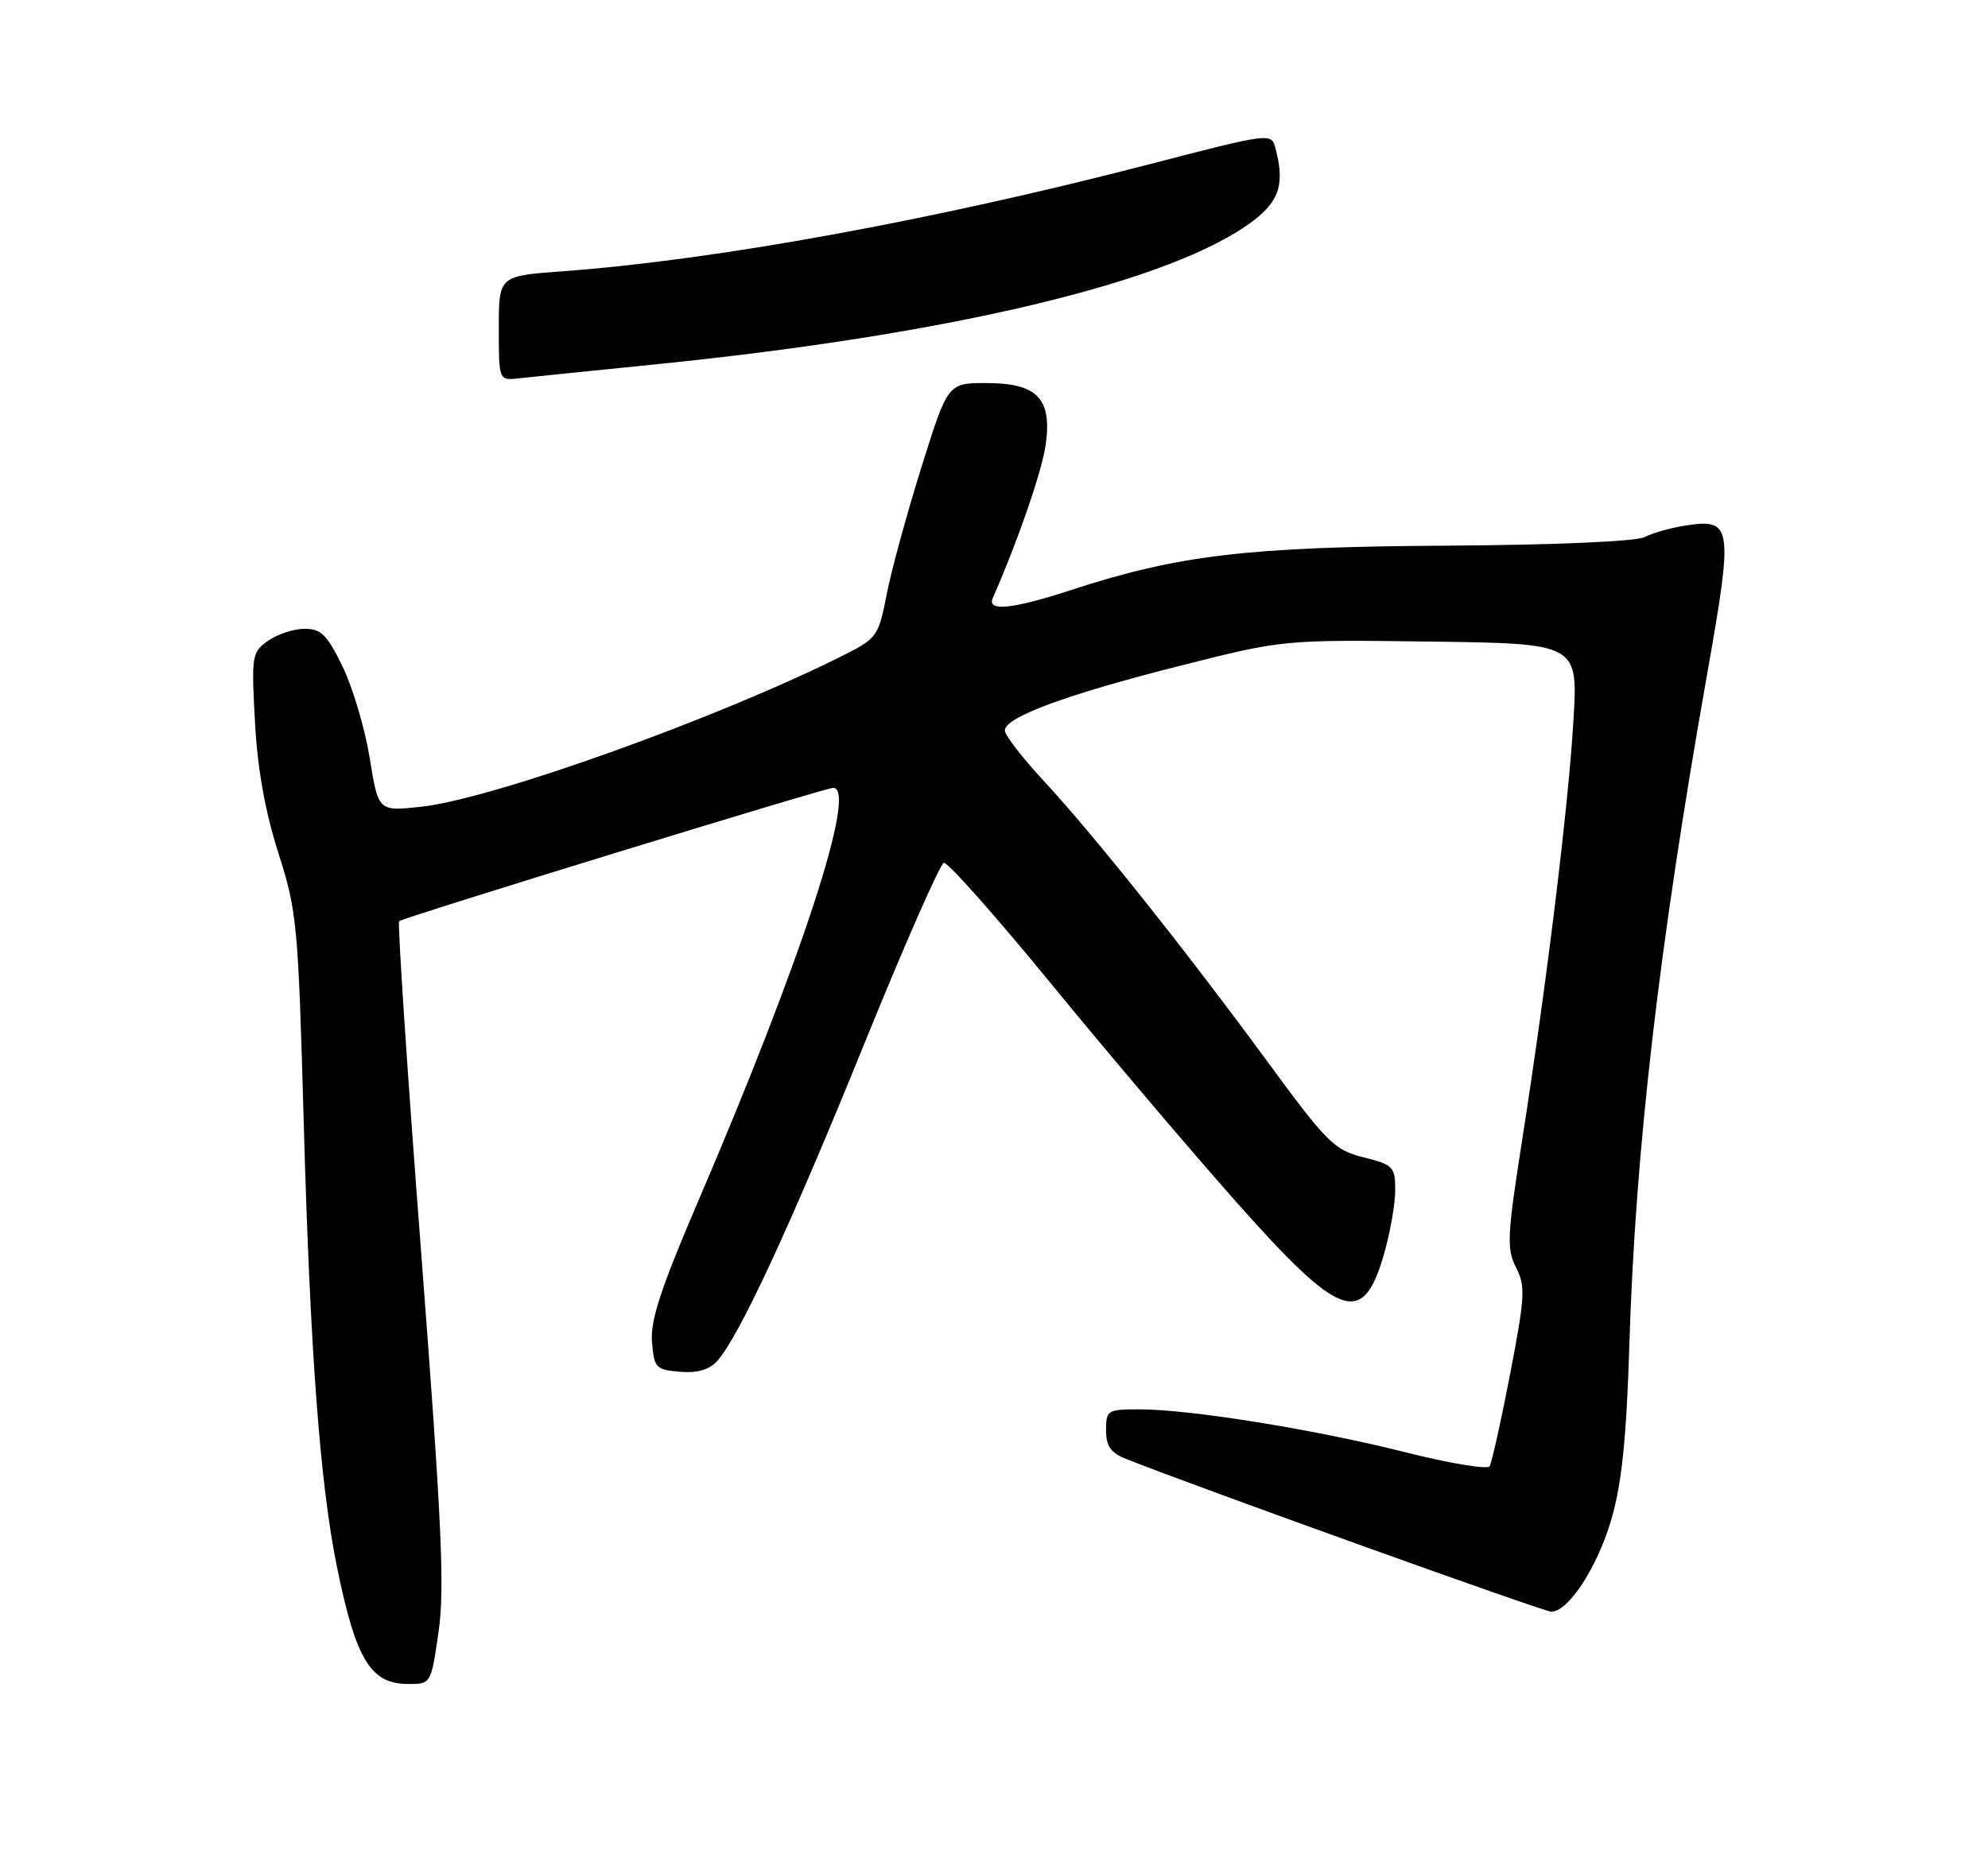<?xml version="1.0" encoding="UTF-8" standalone="no"?>
<!DOCTYPE svg PUBLIC "-//W3C//DTD SVG 1.1//EN" "http://www.w3.org/Graphics/SVG/1.1/DTD/svg11.dtd" >
<svg xmlns="http://www.w3.org/2000/svg" xmlns:xlink="http://www.w3.org/1999/xlink" version="1.1" viewBox="0 0 275 256">
 <g >
 <path fill="currentColor"
d=" M 60.67 225.75 C 61.53 219.76 61.11 210.62 58.25 173.19 C 56.34 148.27 54.98 127.69 55.21 127.46 C 55.70 126.97 114.11 109.02 115.25 109.01 C 118.68 108.97 110.88 132.88 96.55 166.27 C 91.41 178.26 89.94 182.73 90.19 185.67 C 90.48 189.26 90.72 189.52 94.05 189.80 C 96.49 190.00 98.11 189.53 99.22 188.30 C 102.23 184.95 109.35 169.60 119.50 144.56 C 125.06 130.85 130.04 119.52 130.56 119.38 C 131.08 119.24 137.80 126.82 145.50 136.23 C 153.20 145.63 164.63 159.11 170.90 166.18 C 185.38 182.52 188.50 183.66 191.41 173.66 C 192.28 170.65 193.00 166.63 193.00 164.71 C 193.00 161.44 192.74 161.17 188.62 160.13 C 184.55 159.11 183.57 158.13 175.23 146.76 C 163.95 131.39 151.35 115.57 144.37 108.03 C 141.41 104.84 139.00 101.71 139.00 101.08 C 139.00 99.24 147.38 96.14 163.00 92.18 C 177.50 88.50 177.50 88.50 197.90 88.77 C 218.30 89.04 218.30 89.04 217.65 99.77 C 216.93 111.74 213.96 136.03 210.52 158.00 C 208.48 171.01 208.40 172.80 209.72 175.38 C 211.04 177.97 210.95 179.43 208.89 190.14 C 207.63 196.68 206.35 202.41 206.05 202.88 C 205.75 203.35 200.48 202.47 194.34 200.92 C 181.88 197.78 164.64 195.00 157.62 195.00 C 153.20 195.00 153.00 195.12 153.00 197.88 C 153.00 200.09 153.64 201.01 155.75 201.85 C 165.00 205.55 213.56 223.00 214.59 223.00 C 216.97 223.00 221.00 216.80 222.91 210.18 C 224.35 205.21 224.99 199.02 225.39 186.00 C 226.23 159.01 229.48 130.96 236.14 93.32 C 239.78 72.72 239.64 71.72 233.19 72.71 C 231.16 73.02 228.60 73.74 227.50 74.31 C 226.31 74.92 215.20 75.40 200.00 75.50 C 172.61 75.66 162.99 76.80 148.25 81.61 C 140.06 84.29 136.50 84.66 137.33 82.75 C 140.85 74.74 144.16 65.12 144.66 61.48 C 145.53 55.11 143.48 53.00 136.40 53.00 C 131.11 53.00 131.11 53.00 127.43 64.75 C 125.41 71.21 123.24 79.14 122.63 82.36 C 121.56 87.91 121.27 88.34 117.00 90.50 C 99.84 99.19 68.07 110.61 58.12 111.64 C 52.33 112.25 52.33 112.25 51.14 104.87 C 50.48 100.82 48.80 95.14 47.40 92.25 C 45.26 87.84 44.42 87.00 42.15 87.00 C 40.66 87.00 38.39 87.74 37.10 88.65 C 34.84 90.23 34.77 90.66 35.27 99.90 C 35.62 106.38 36.67 112.26 38.50 118.00 C 41.09 126.10 41.25 127.88 42.02 155.50 C 42.90 186.98 44.27 205.37 46.62 216.84 C 49.24 229.67 51.27 233.00 56.47 233.00 C 59.63 233.00 59.63 233.00 60.67 225.75 Z  M 90.50 50.43 C 131.81 46.27 162.34 38.94 173.37 30.54 C 177.03 27.74 177.74 25.37 176.41 20.42 C 175.87 18.38 175.57 18.42 159.18 22.68 C 129.10 30.49 98.97 35.99 77.75 37.54 C 69.00 38.18 69.00 38.18 69.00 45.42 C 69.00 52.65 69.00 52.65 71.75 52.35 C 73.26 52.18 81.70 51.32 90.50 50.43 Z "/>
</g>
</svg>